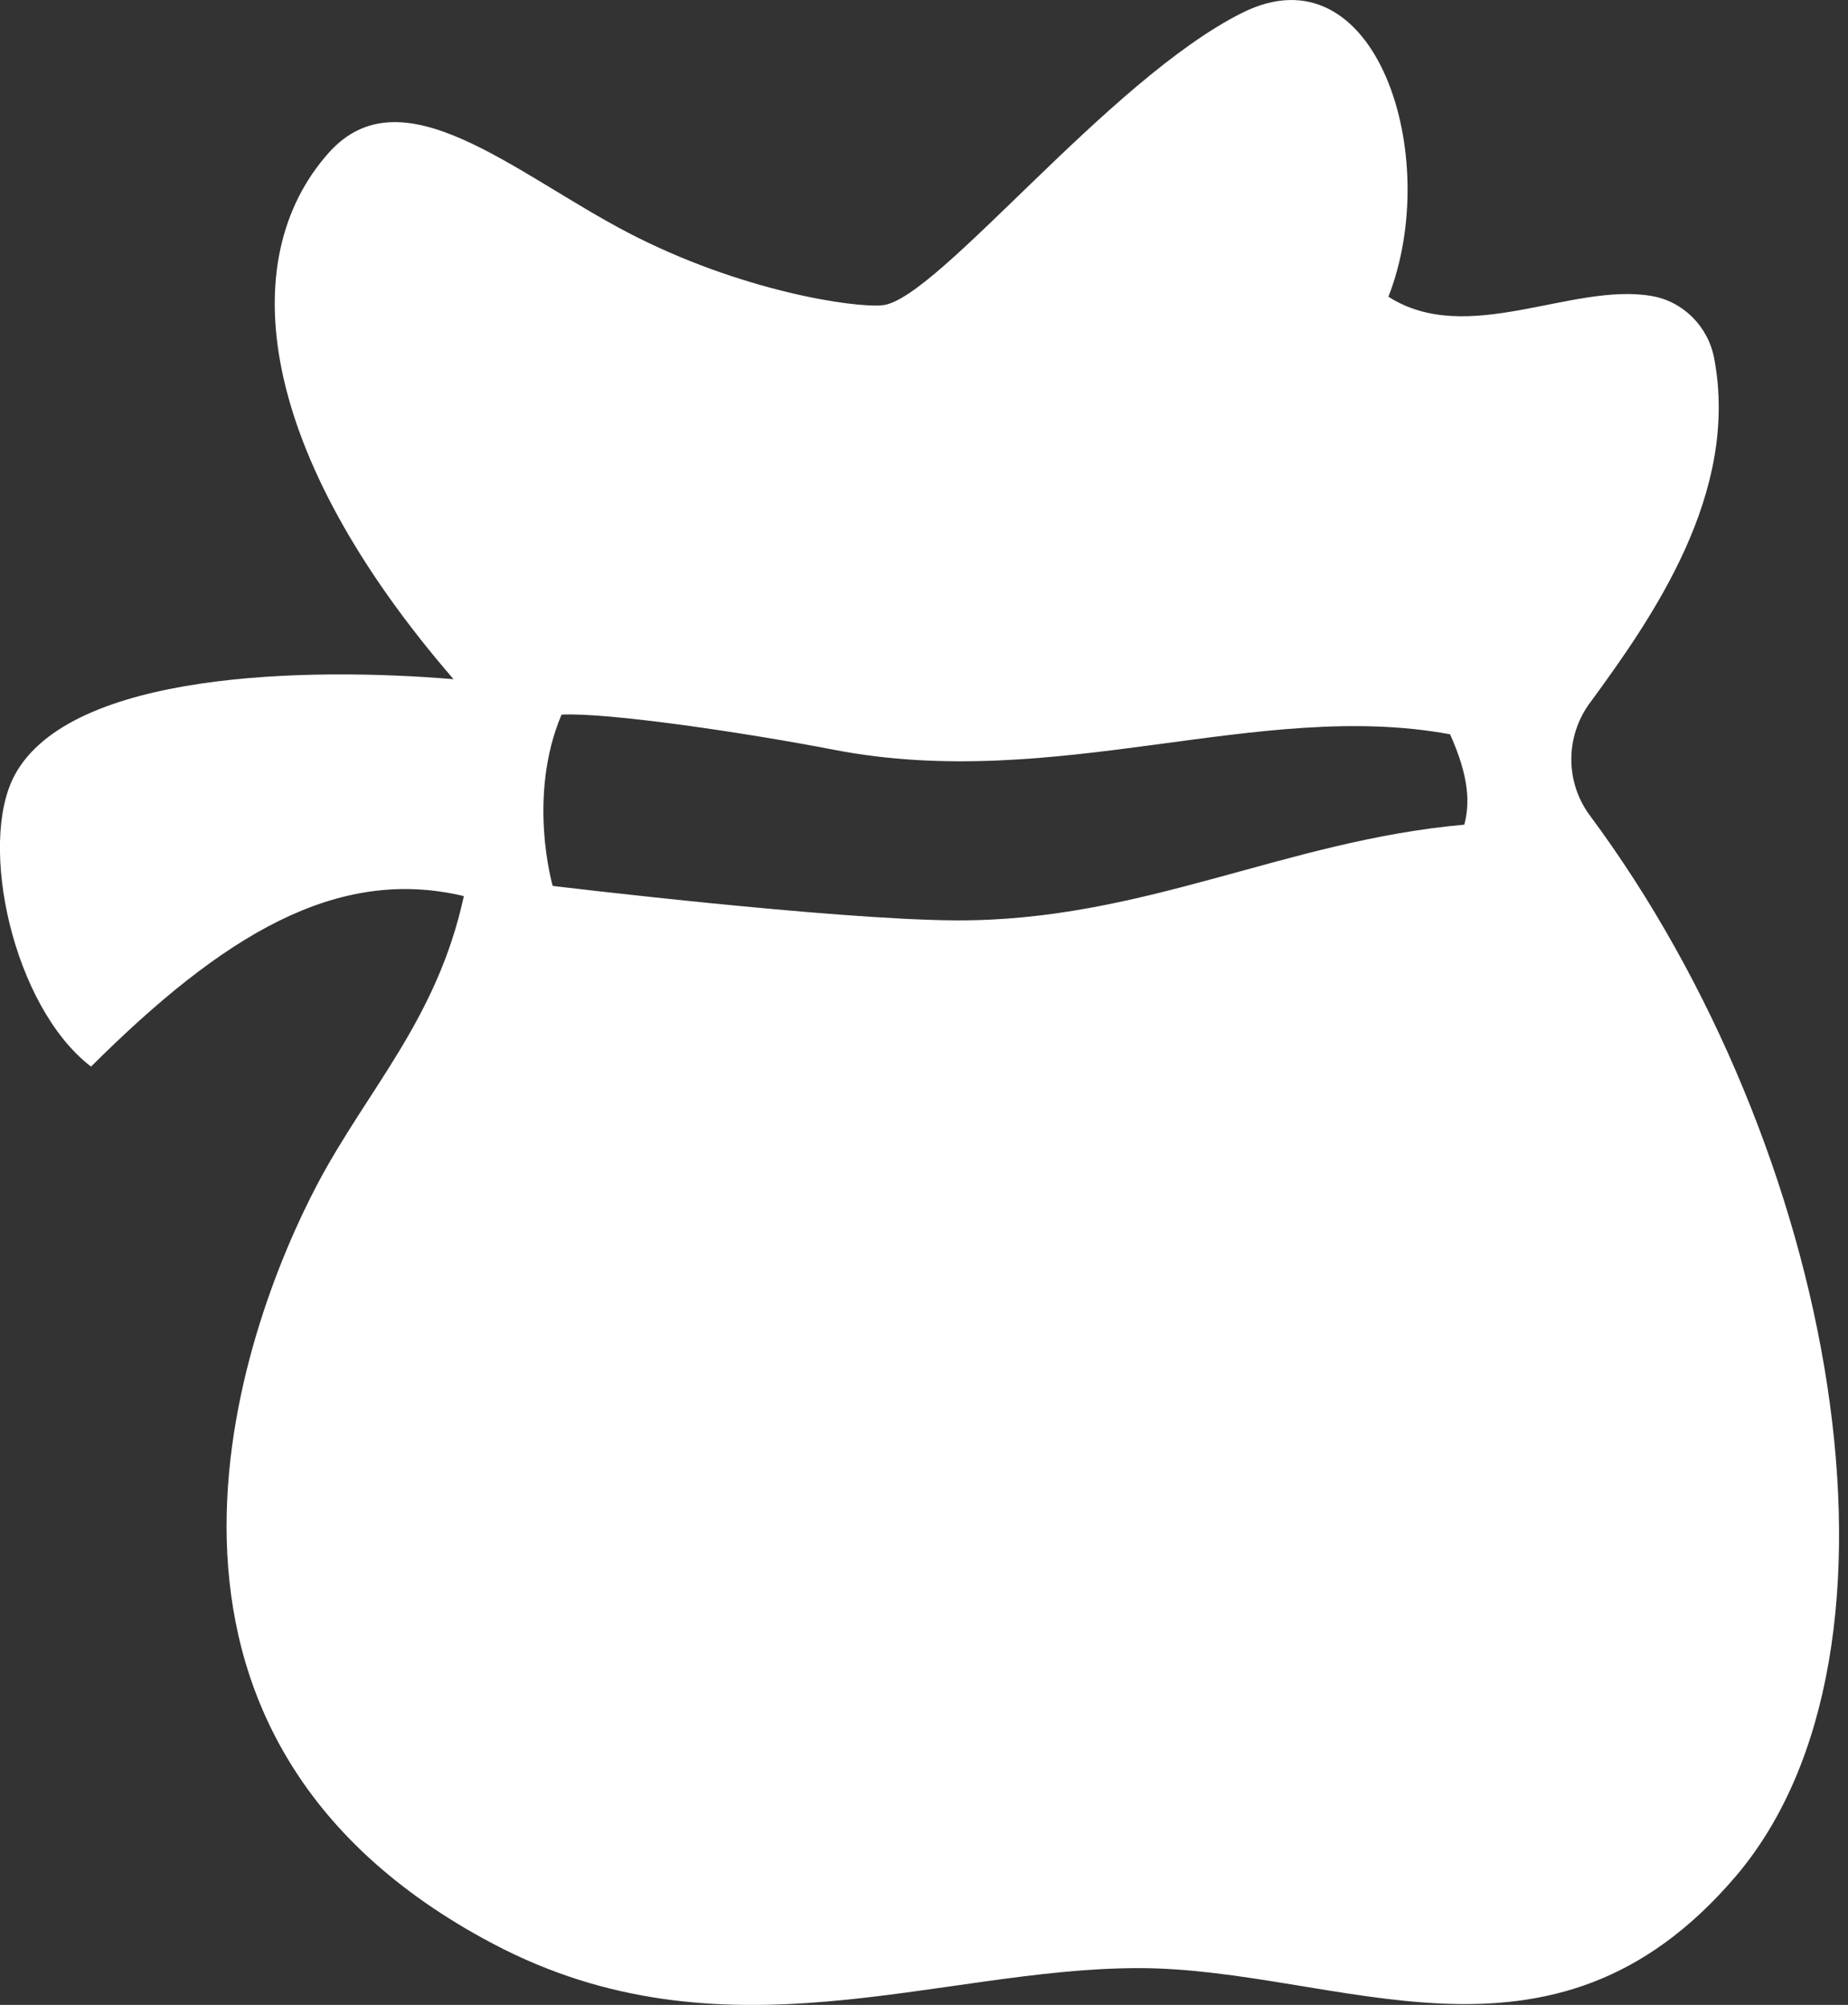 <!-- Generated by IcoMoon.io -->
<svg version="1.1" xmlns="http://www.w3.org/2000/svg" width="59" height="64" viewBox="0 0 59 64">
<rect x="0" y="0" width="59" height="64" fill="#333333" stroke="none"/>
<path fill="#fff" d="M50.758 22.442c1.973-2.698 4.791-6.682 3.969-11.006-0.192-1.011-0.985-1.816-2.001-1.988-2.55-0.436-5.88 1.636-8.399 0.024 1.75-4.471-0.392-11.202-4.67-9.062-4.278 2.138-9.722 9.138-11.472 9.333-0.875 0.097-4.547-0.438-8.166-2.333-3.624-1.898-7.193-5.154-9.528-2.528-3.049 3.43-2.234 9.604 3.989 16.799-4.666-0.39-12.229-0.247-14.011 3.062-1.181 2.193-0.057 7.392 2.437 9.305 4.179-4.159 7.82-6.416 11.903-5.443-0.853 3.943-3.086 6.172-4.694 9.23-2.436 4.638-7.107 17.494 5.624 24.213 7.357 3.883 14.194 0.778 20.61 0.778s13.151 3.994 19.055-2.916c6.168-7.219 3.204-23.312-4.644-33.877-0.791-1.064-0.788-2.519-0.005-3.589zM46.751 26.325c-5.746 0.509-10.255 3.084-16.232 3.055-3.932-0.019-12.873-1.1-12.873-1.1s-0.829-2.847 0.282-5.468c1.453-0.074 5.814 0.565 8.703 1.123 7.094 1.371 13.541-1.626 19.665-0.495 0.626 1.395 0.626 2.224 0.455 2.884z"></path>
</svg>

